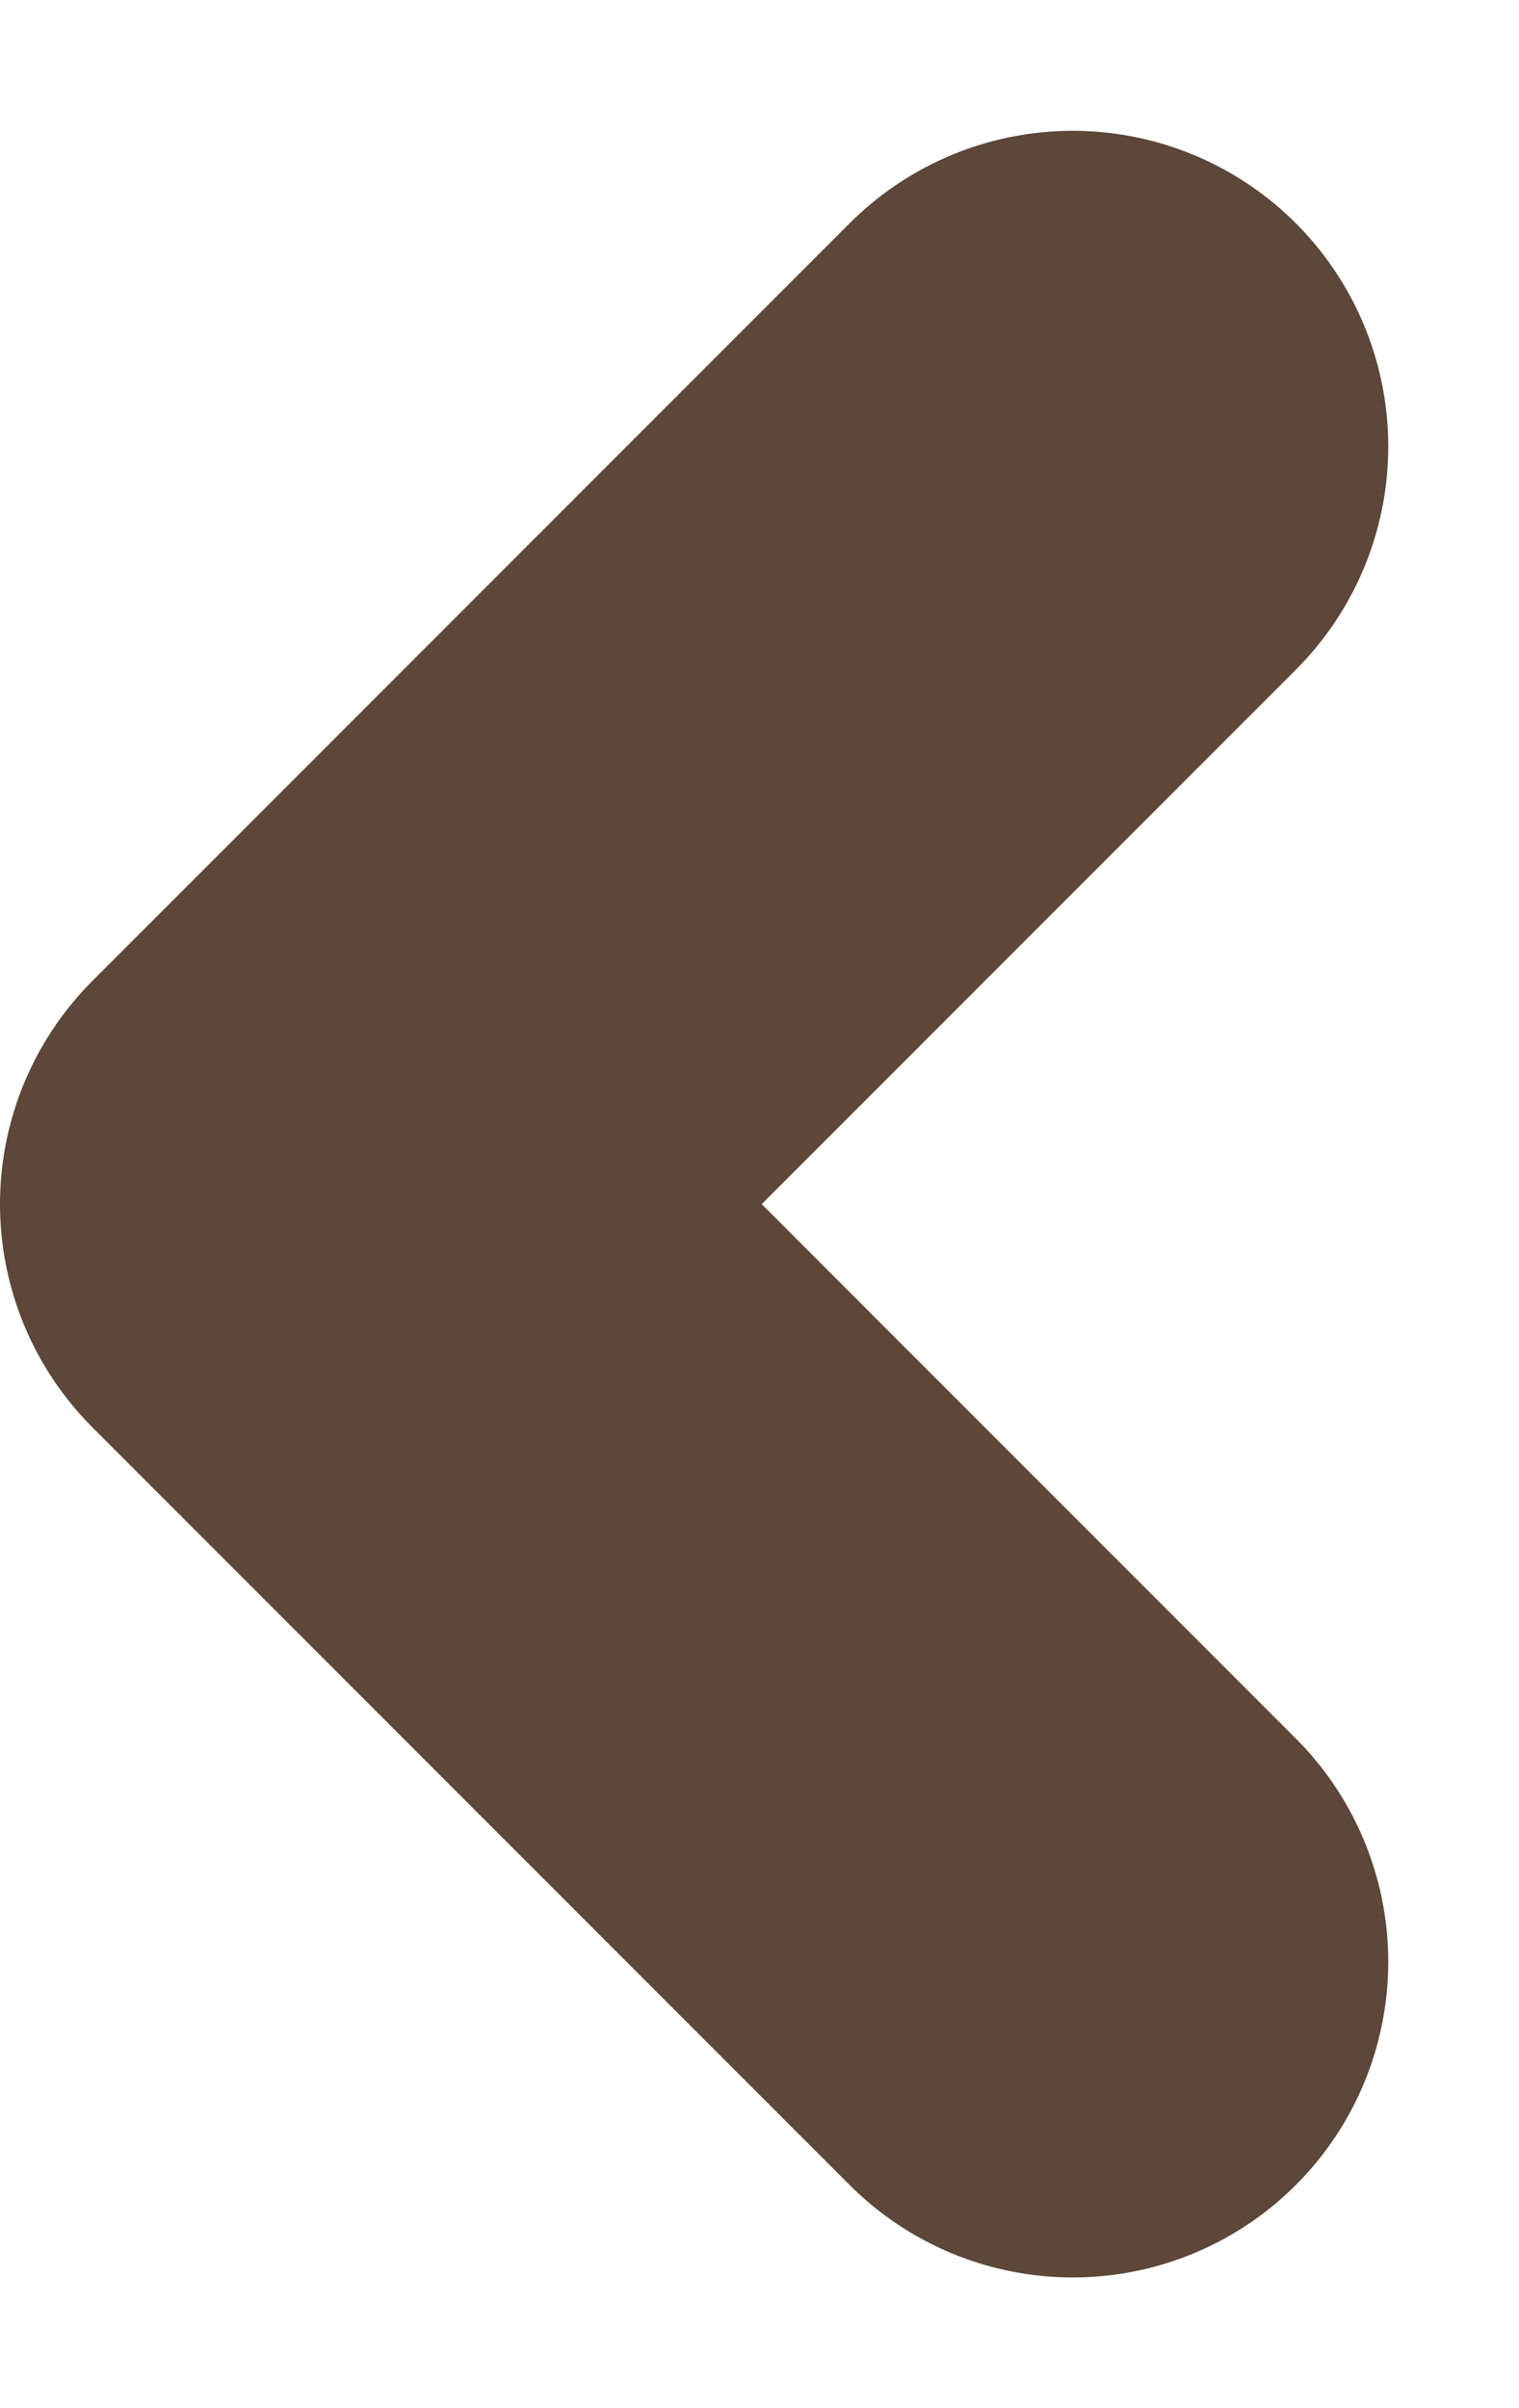 <svg xmlns="http://www.w3.org/2000/svg" width="12.036" height="19.071" viewBox="0 0 12.036 19.071">
  <path id="_8666557_chevron_left_icon" data-name="8666557_chevron_left_icon" d="M15,18,9,12l6-6" transform="translate(-6.5 -2.464)" fill="none" stroke="#5c4738" stroke-linecap="round" stroke-linejoin="round" stroke-width="5"/>
</svg>
